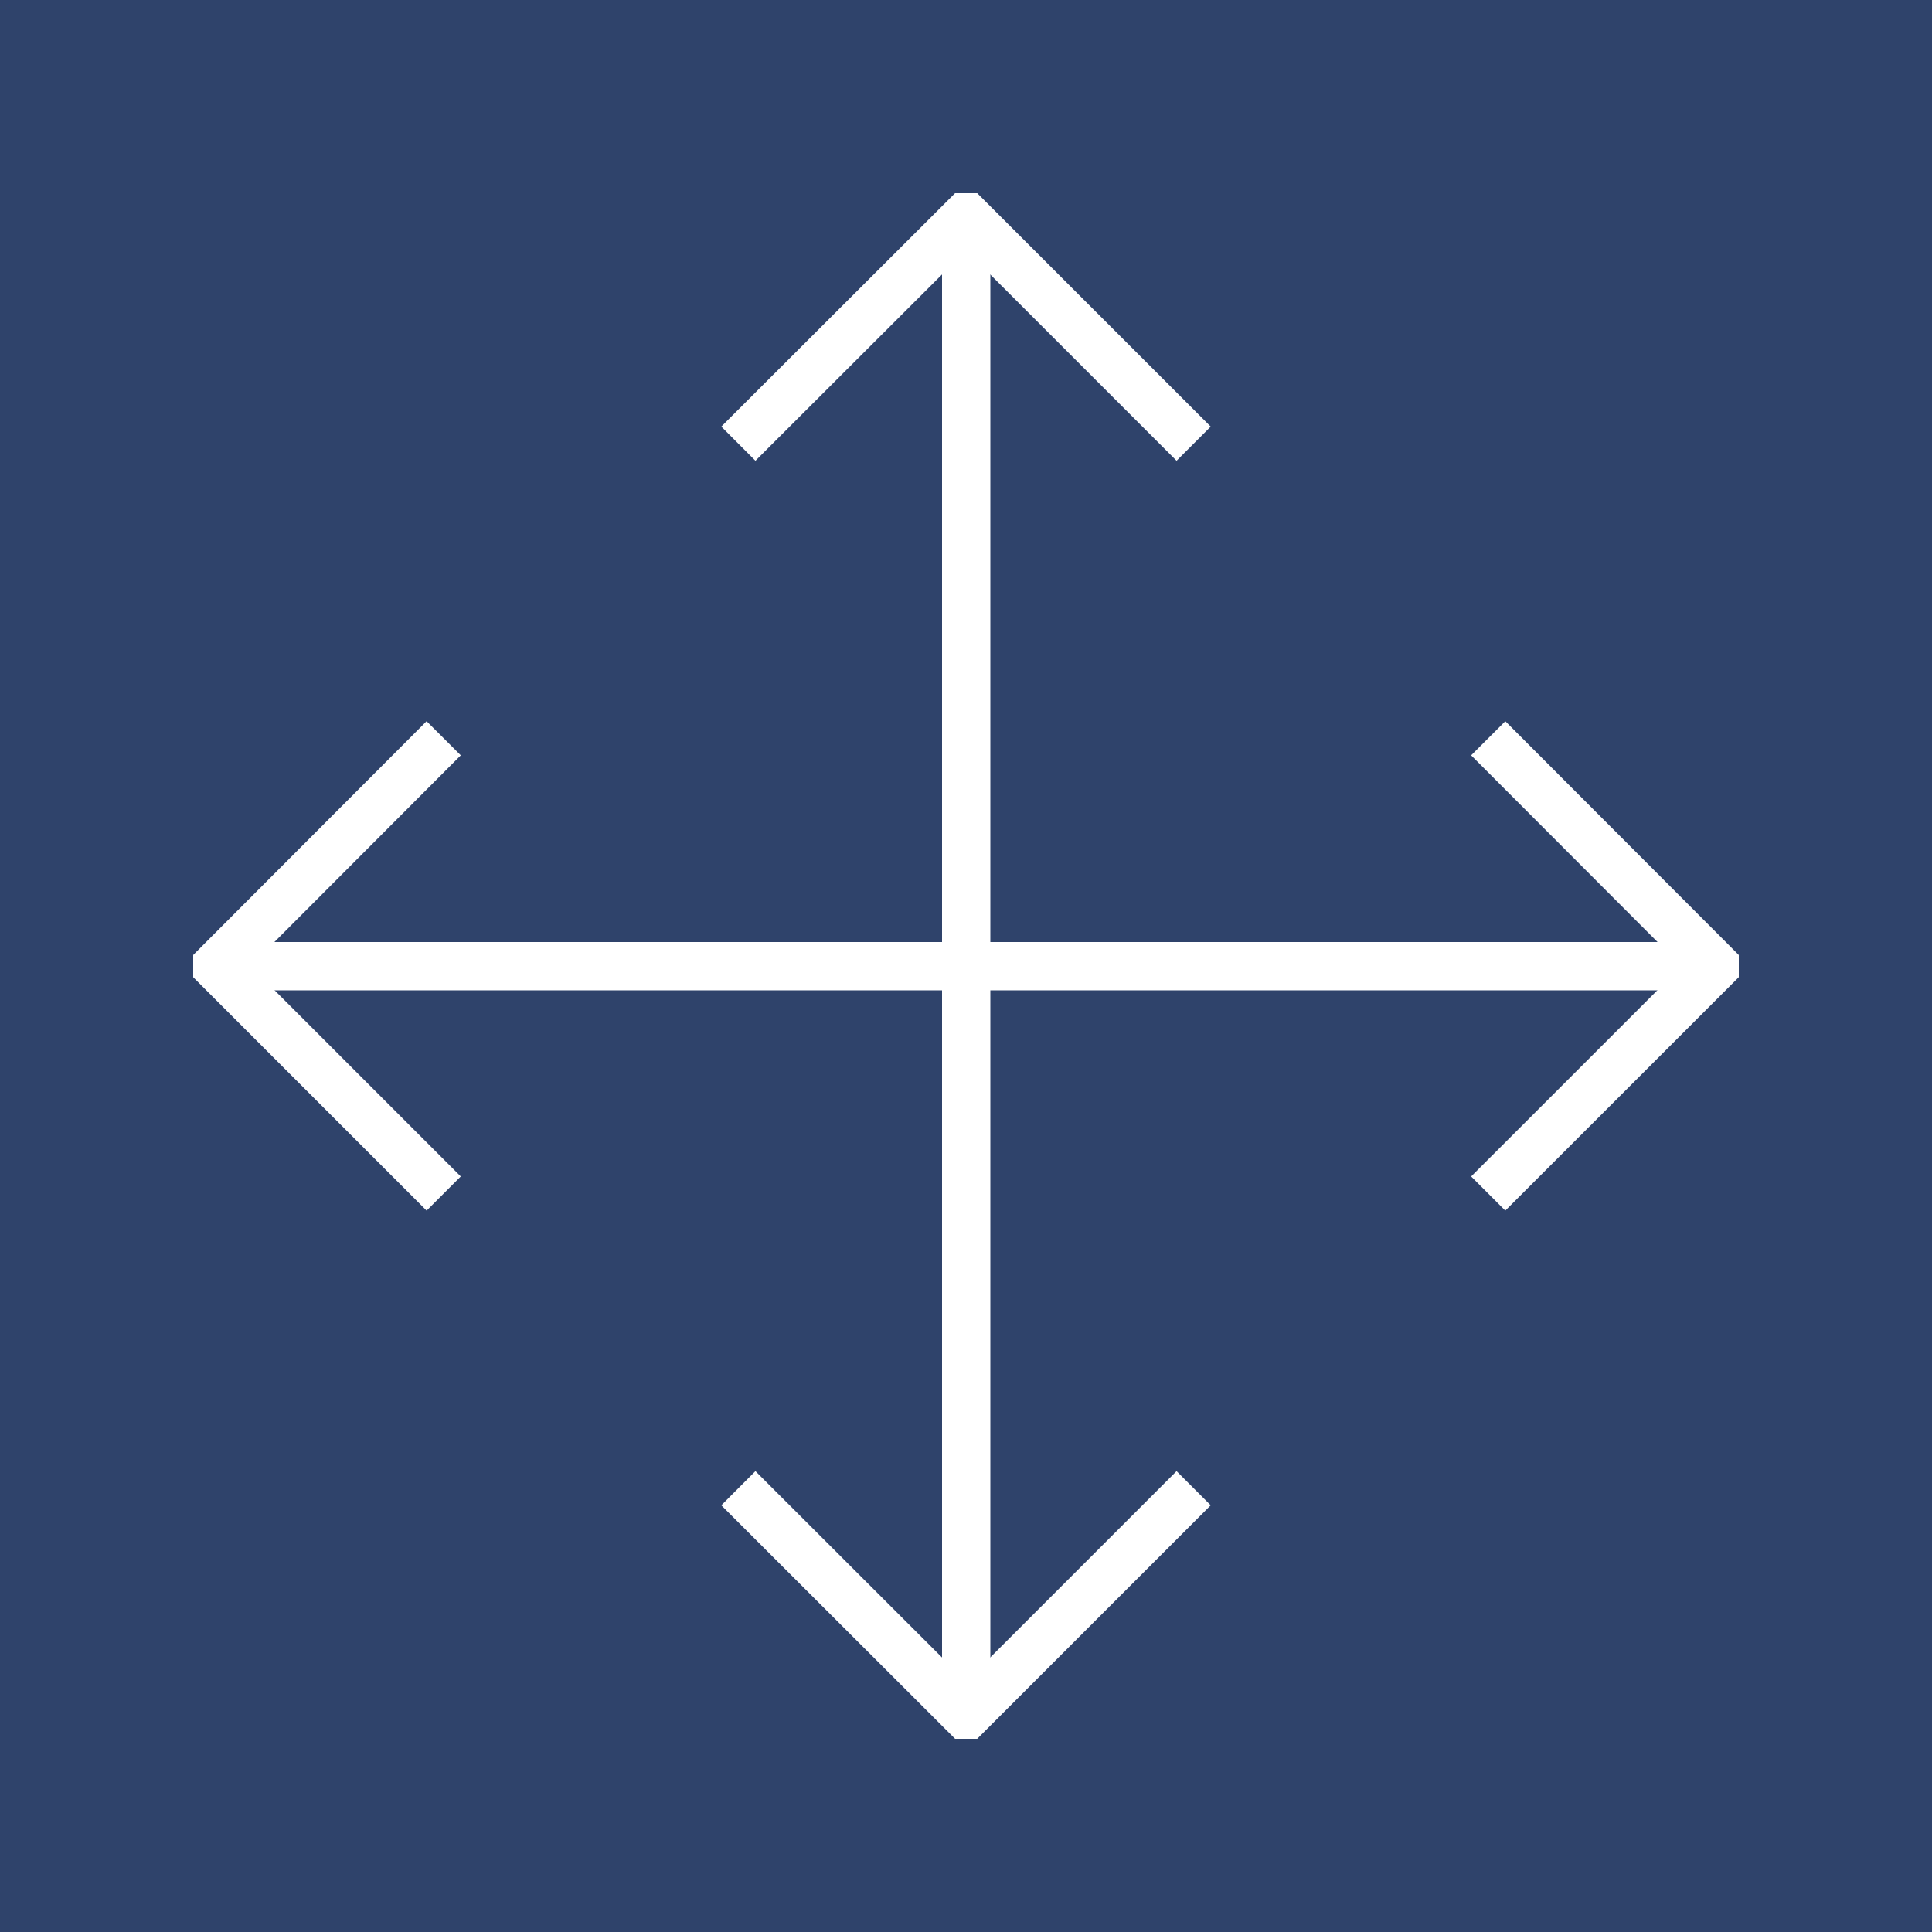 <svg width="40" height="40" viewBox="0 0 40 40" fill="none" xmlns="http://www.w3.org/2000/svg">
<rect width="40" height="40" fill="#2F436B"/>
<g clip-path="url(#clip0_775_146894)">
<path d="M20.004 4.477V35.321" stroke="white" stroke-miterlimit="10"/>
<path d="M15.287 9.186L20.003 4.477L24.713 9.186" stroke="white" stroke-miterlimit="10"/>
<path d="M15.287 30.812L20.003 35.522L24.713 30.812" stroke="white" stroke-miterlimit="10"/>
<path d="M4.477 20.004H35.321" stroke="white" stroke-miterlimit="10"/>
<path d="M9.186 24.711L4.477 20.002L9.186 15.285" stroke="white" stroke-miterlimit="10"/>
<path d="M30.812 24.711L35.522 20.002L30.812 15.285" stroke="white" stroke-miterlimit="10"/>
</g>
<defs>
<clipPath id="clip0_775_146894">
<rect width="32" height="32" fill="white" transform="translate(4 4)"/>
</clipPath>
</defs>
</svg>
